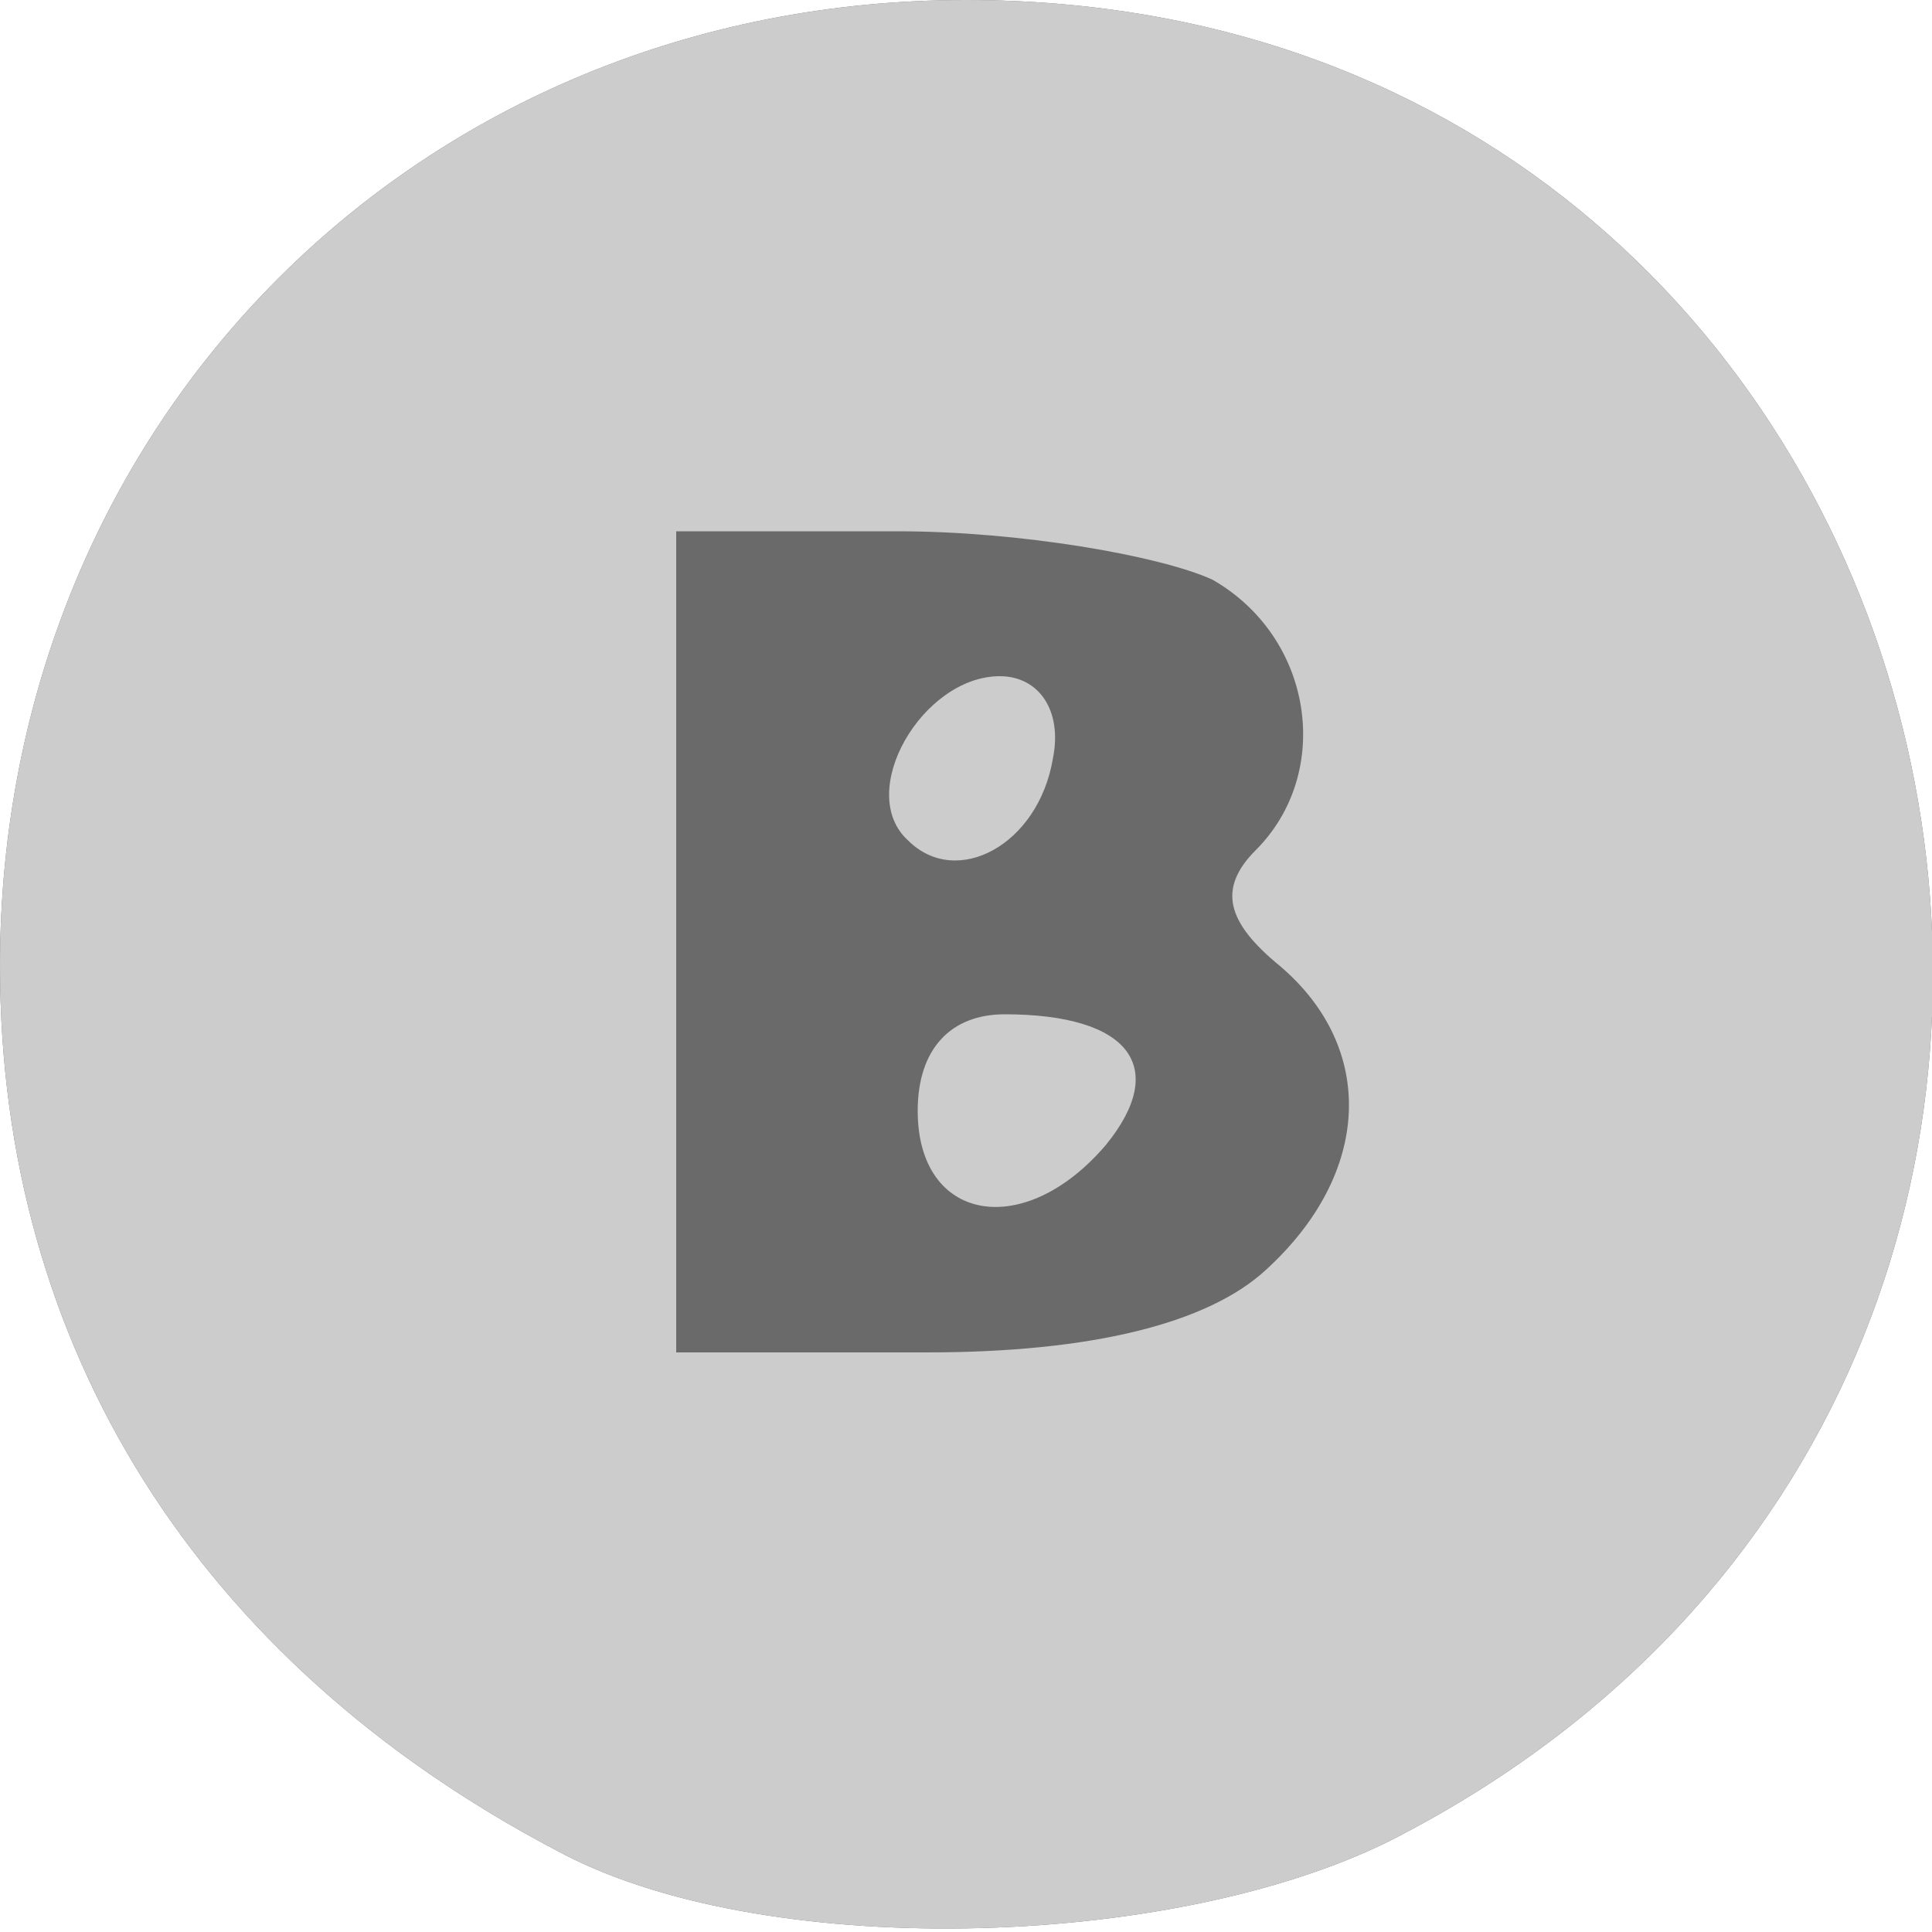 <!DOCTYPE svg PUBLIC "-//W3C//DTD SVG 20010904//EN" "http://www.w3.org/TR/2001/REC-SVG-20010904/DTD/svg10.dtd">
<svg version="1.0" xmlns="http://www.w3.org/2000/svg" width="40px" height="40px" viewBox="0 0 400 400" preserveAspectRatio="xMidYMid meet">
<g id="layer101" fill="#6a6a6a" stroke="none">
 <path d="M115 383 c-74 -39 -115 -104 -115 -183 0 -113 87 -200 200 -200 212 0 278 284 88 381 -46 23 -131 25 -173 2z"/>
 </g>
<g id="layer102" fill="#cccccc" stroke="none">
 <path d="M115 383 c-74 -39 -115 -104 -115 -183 0 -113 87 -200 200 -200 212 0 278 284 88 381 -46 23 -131 25 -173 2z m147 -120 c22 -20 23 -46 3 -63 -11 -9 -13 -16 -5 -24 16 -16 12 -44 -9 -56 -11 -5 -40 -10 -65 -10 l-46 0 0 85 0 85 52 0 c34 0 58 -6 70 -17z"/>
 <path d="M190 230 c0 -13 7 -20 18 -20 26 0 34 11 21 27 -17 20 -39 16 -39 -7z"/>
 <path d="M188 174 c-11 -10 3 -34 19 -34 8 0 13 7 11 17 -3 18 -20 27 -30 17z"/>
 </g>

</svg>